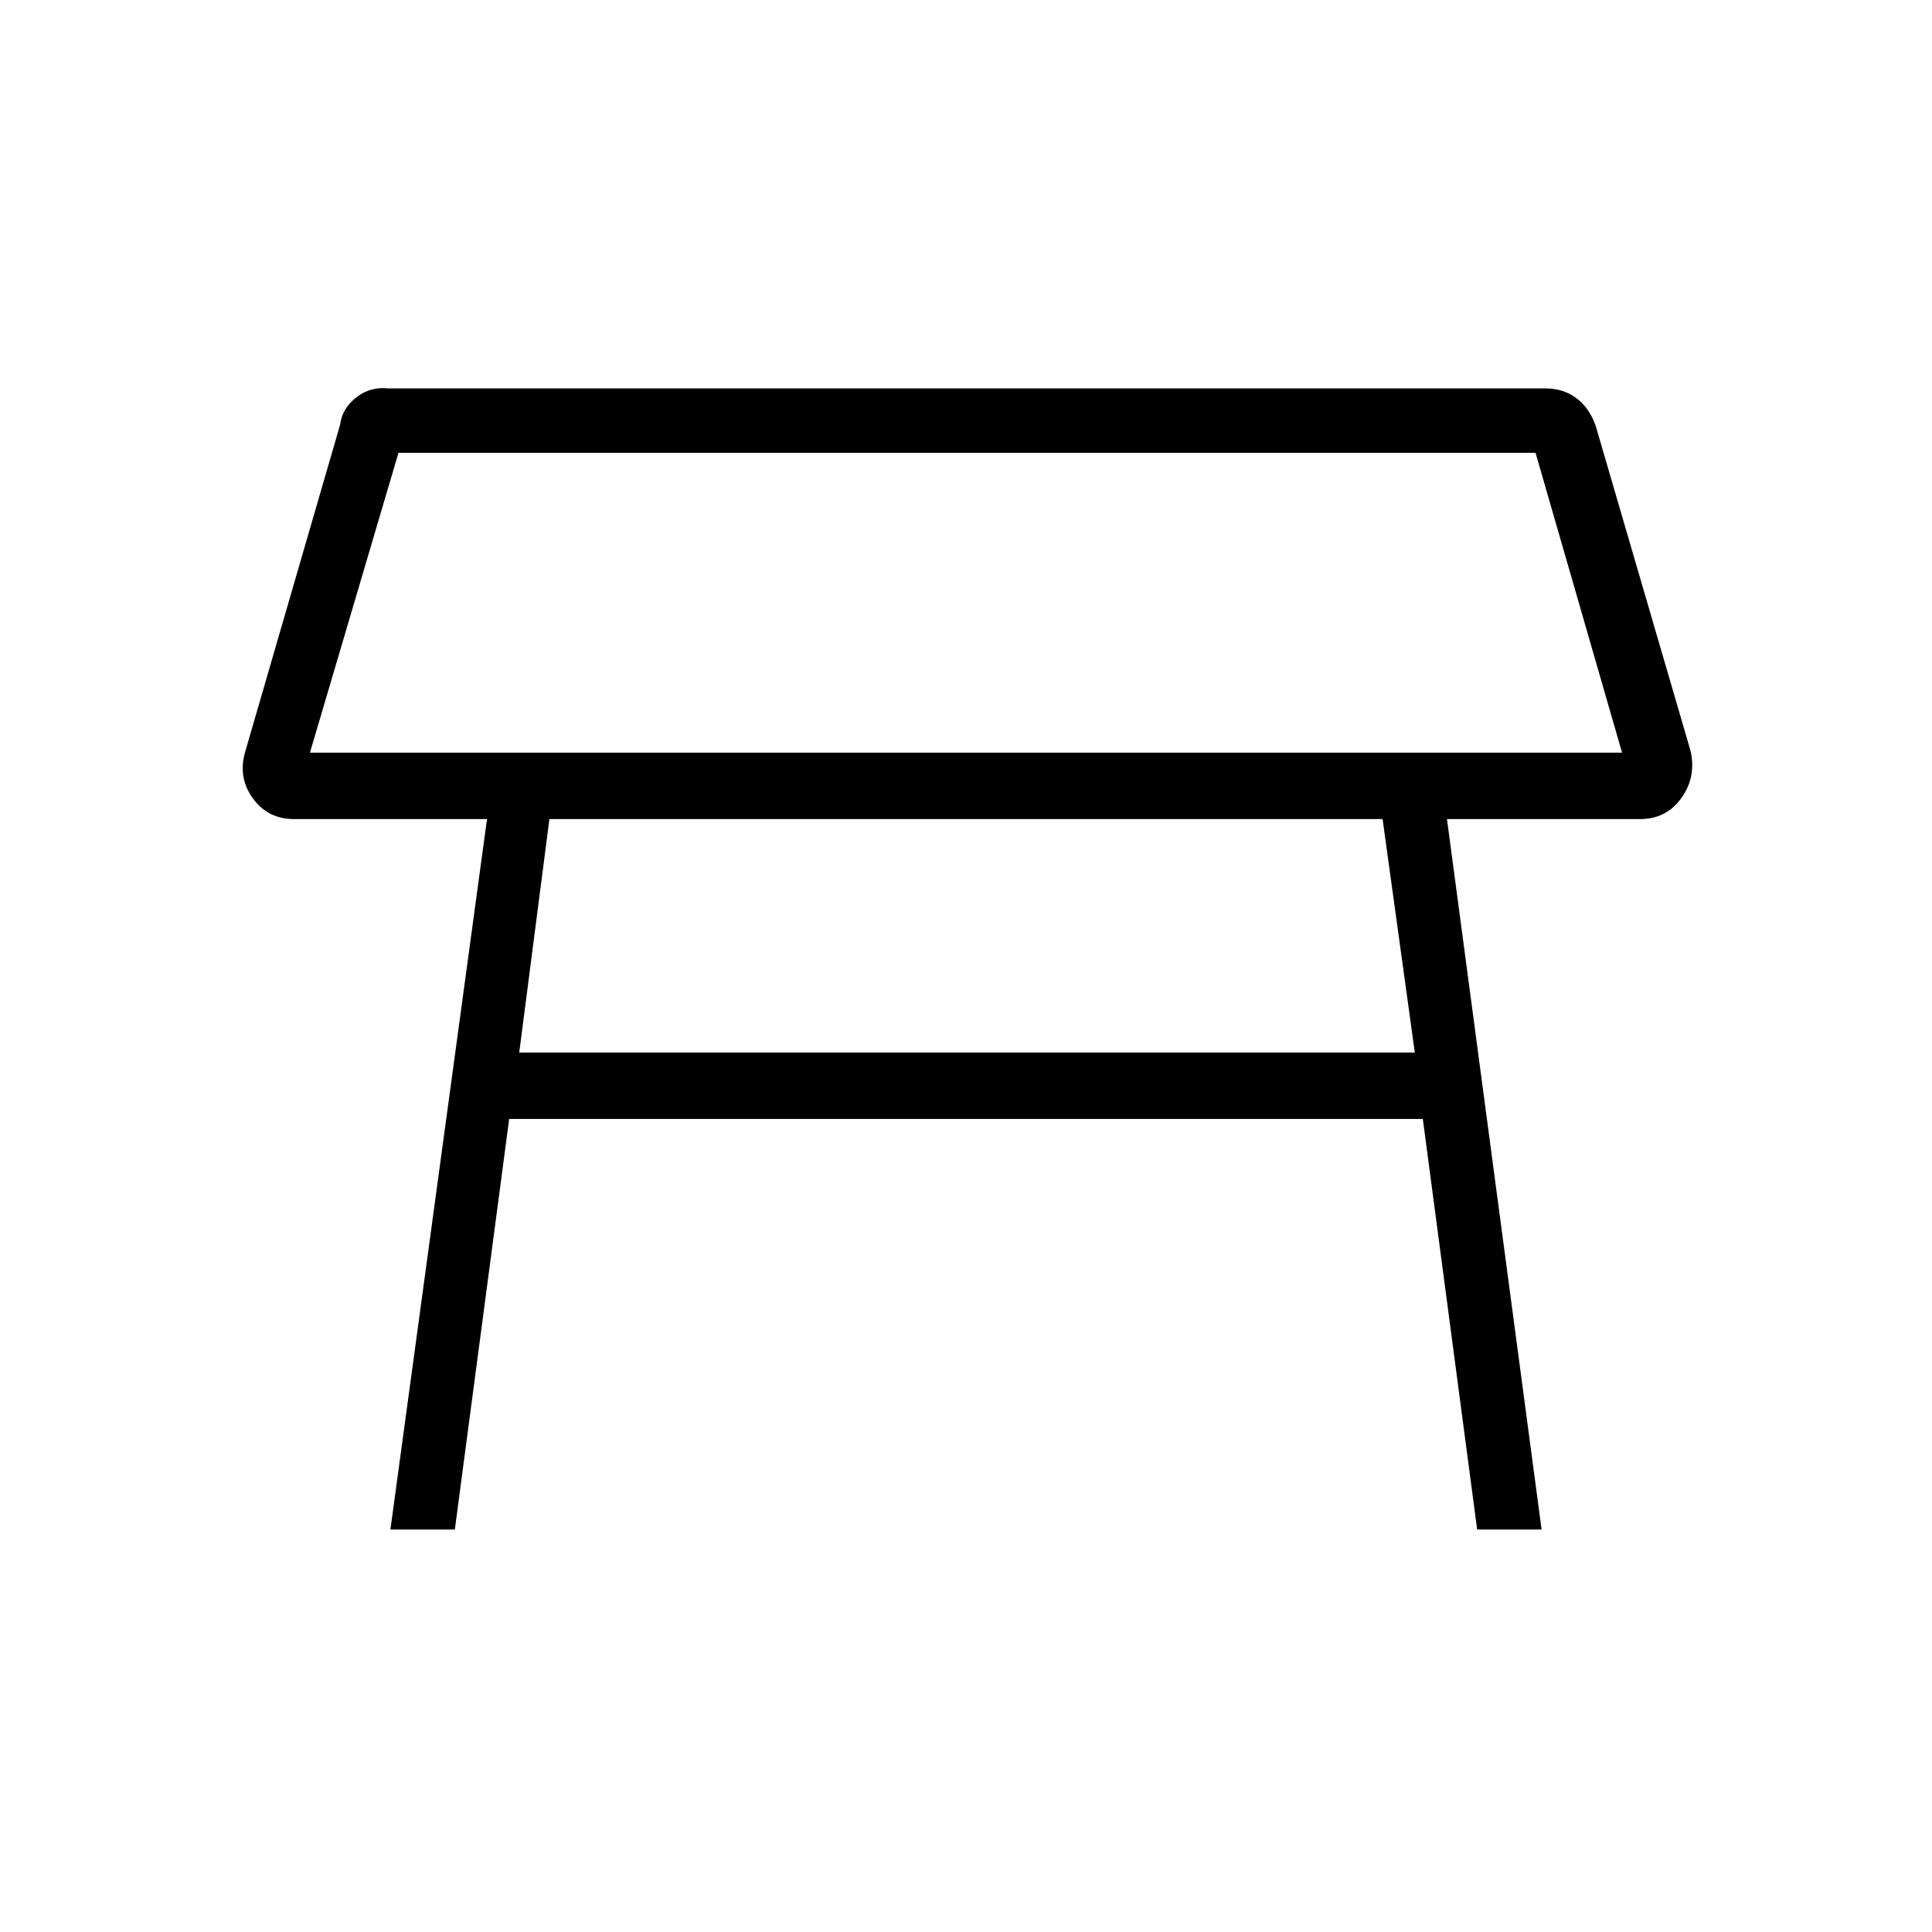 <svg xmlns="http://www.w3.org/2000/svg" height="40" width="40"><path d="M6.417 15.583H33.583L31.792 9.375H8.25ZM20 12.5ZM28.625 16.958H11.375L10.75 21.792H29.292ZM8.083 31.667 10.083 16.958H6.083Q5.542 16.958 5.229 16.521Q4.917 16.083 5.083 15.542L7.042 8.792Q7.083 8.458 7.375 8.229Q7.667 8 8.042 8.042H32Q32.375 8.042 32.646 8.25Q32.917 8.458 33.042 8.833L35 15.542Q35.125 16.083 34.812 16.521Q34.5 16.958 33.958 16.958H29.958L31.917 31.667H30.583L29.458 23.167H10.542L9.417 31.667Z"/></svg>